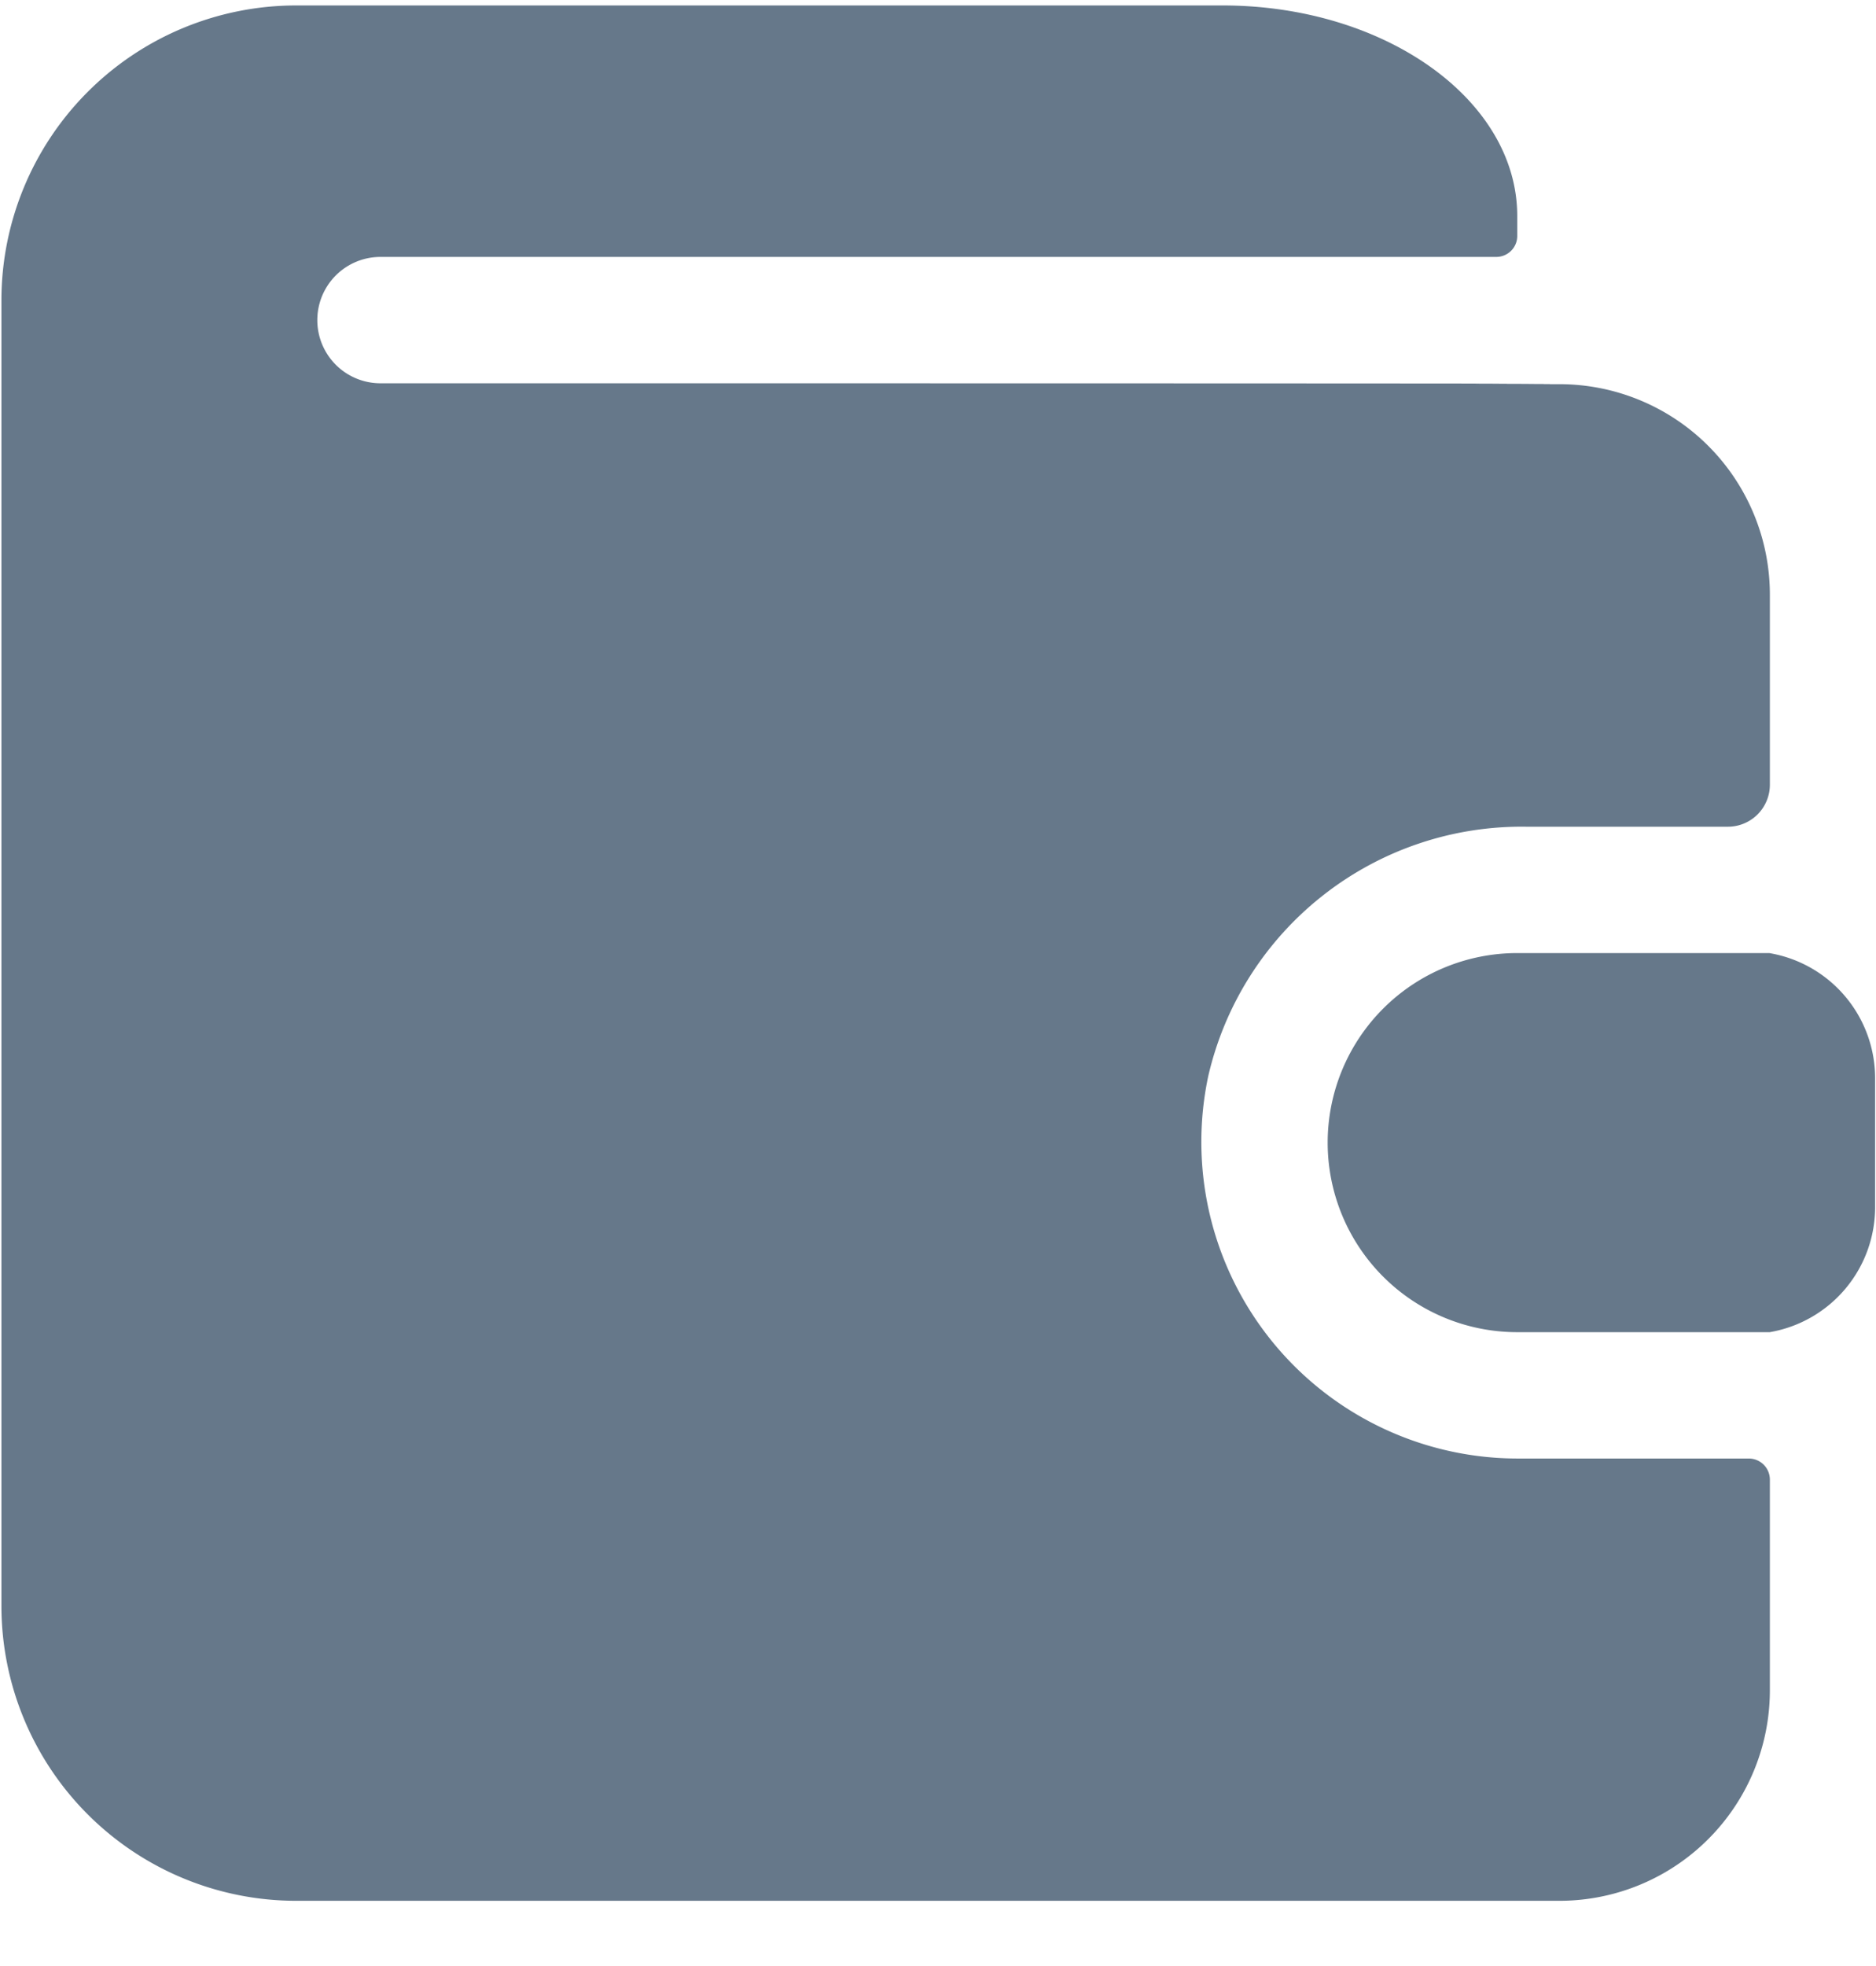 <svg xmlns="http://www.w3.org/2000/svg" width="21" height="22">
  <g fill="#66788A" fill-rule="nonzero">
    <path
      d="M16.983 16.321a3.543 3.543 0 01-3.458-4.278 3.6 3.6 0 013.56-2.792h2.256a.47.47 0 00.471-.471V6.655a2.356 2.356 0 00-2.356-2.356c-4.22 0 8.353-.01-13.197-.01a.707.707 0 110-1.414h12.49c.13 0 .235-.105.235-.234v-.224c0-1.3-1.48-2.356-3.299-2.356H3.316a3.3 3.3 0 00-3.3 3.299v14.61a3.3 3.3 0 003.3 3.3h14.14a2.356 2.356 0 002.356-2.357v-2.356a.236.236 0 00-.235-.236h-2.594z" />
    <path
      d="M19.811 10.665h-2.828a2.12 2.12 0 000 4.242h2.828a1.42 1.42 0 001.179-1.414V12.08a1.421 1.421 0 00-1.179-1.414z" />
  </g>
</svg>